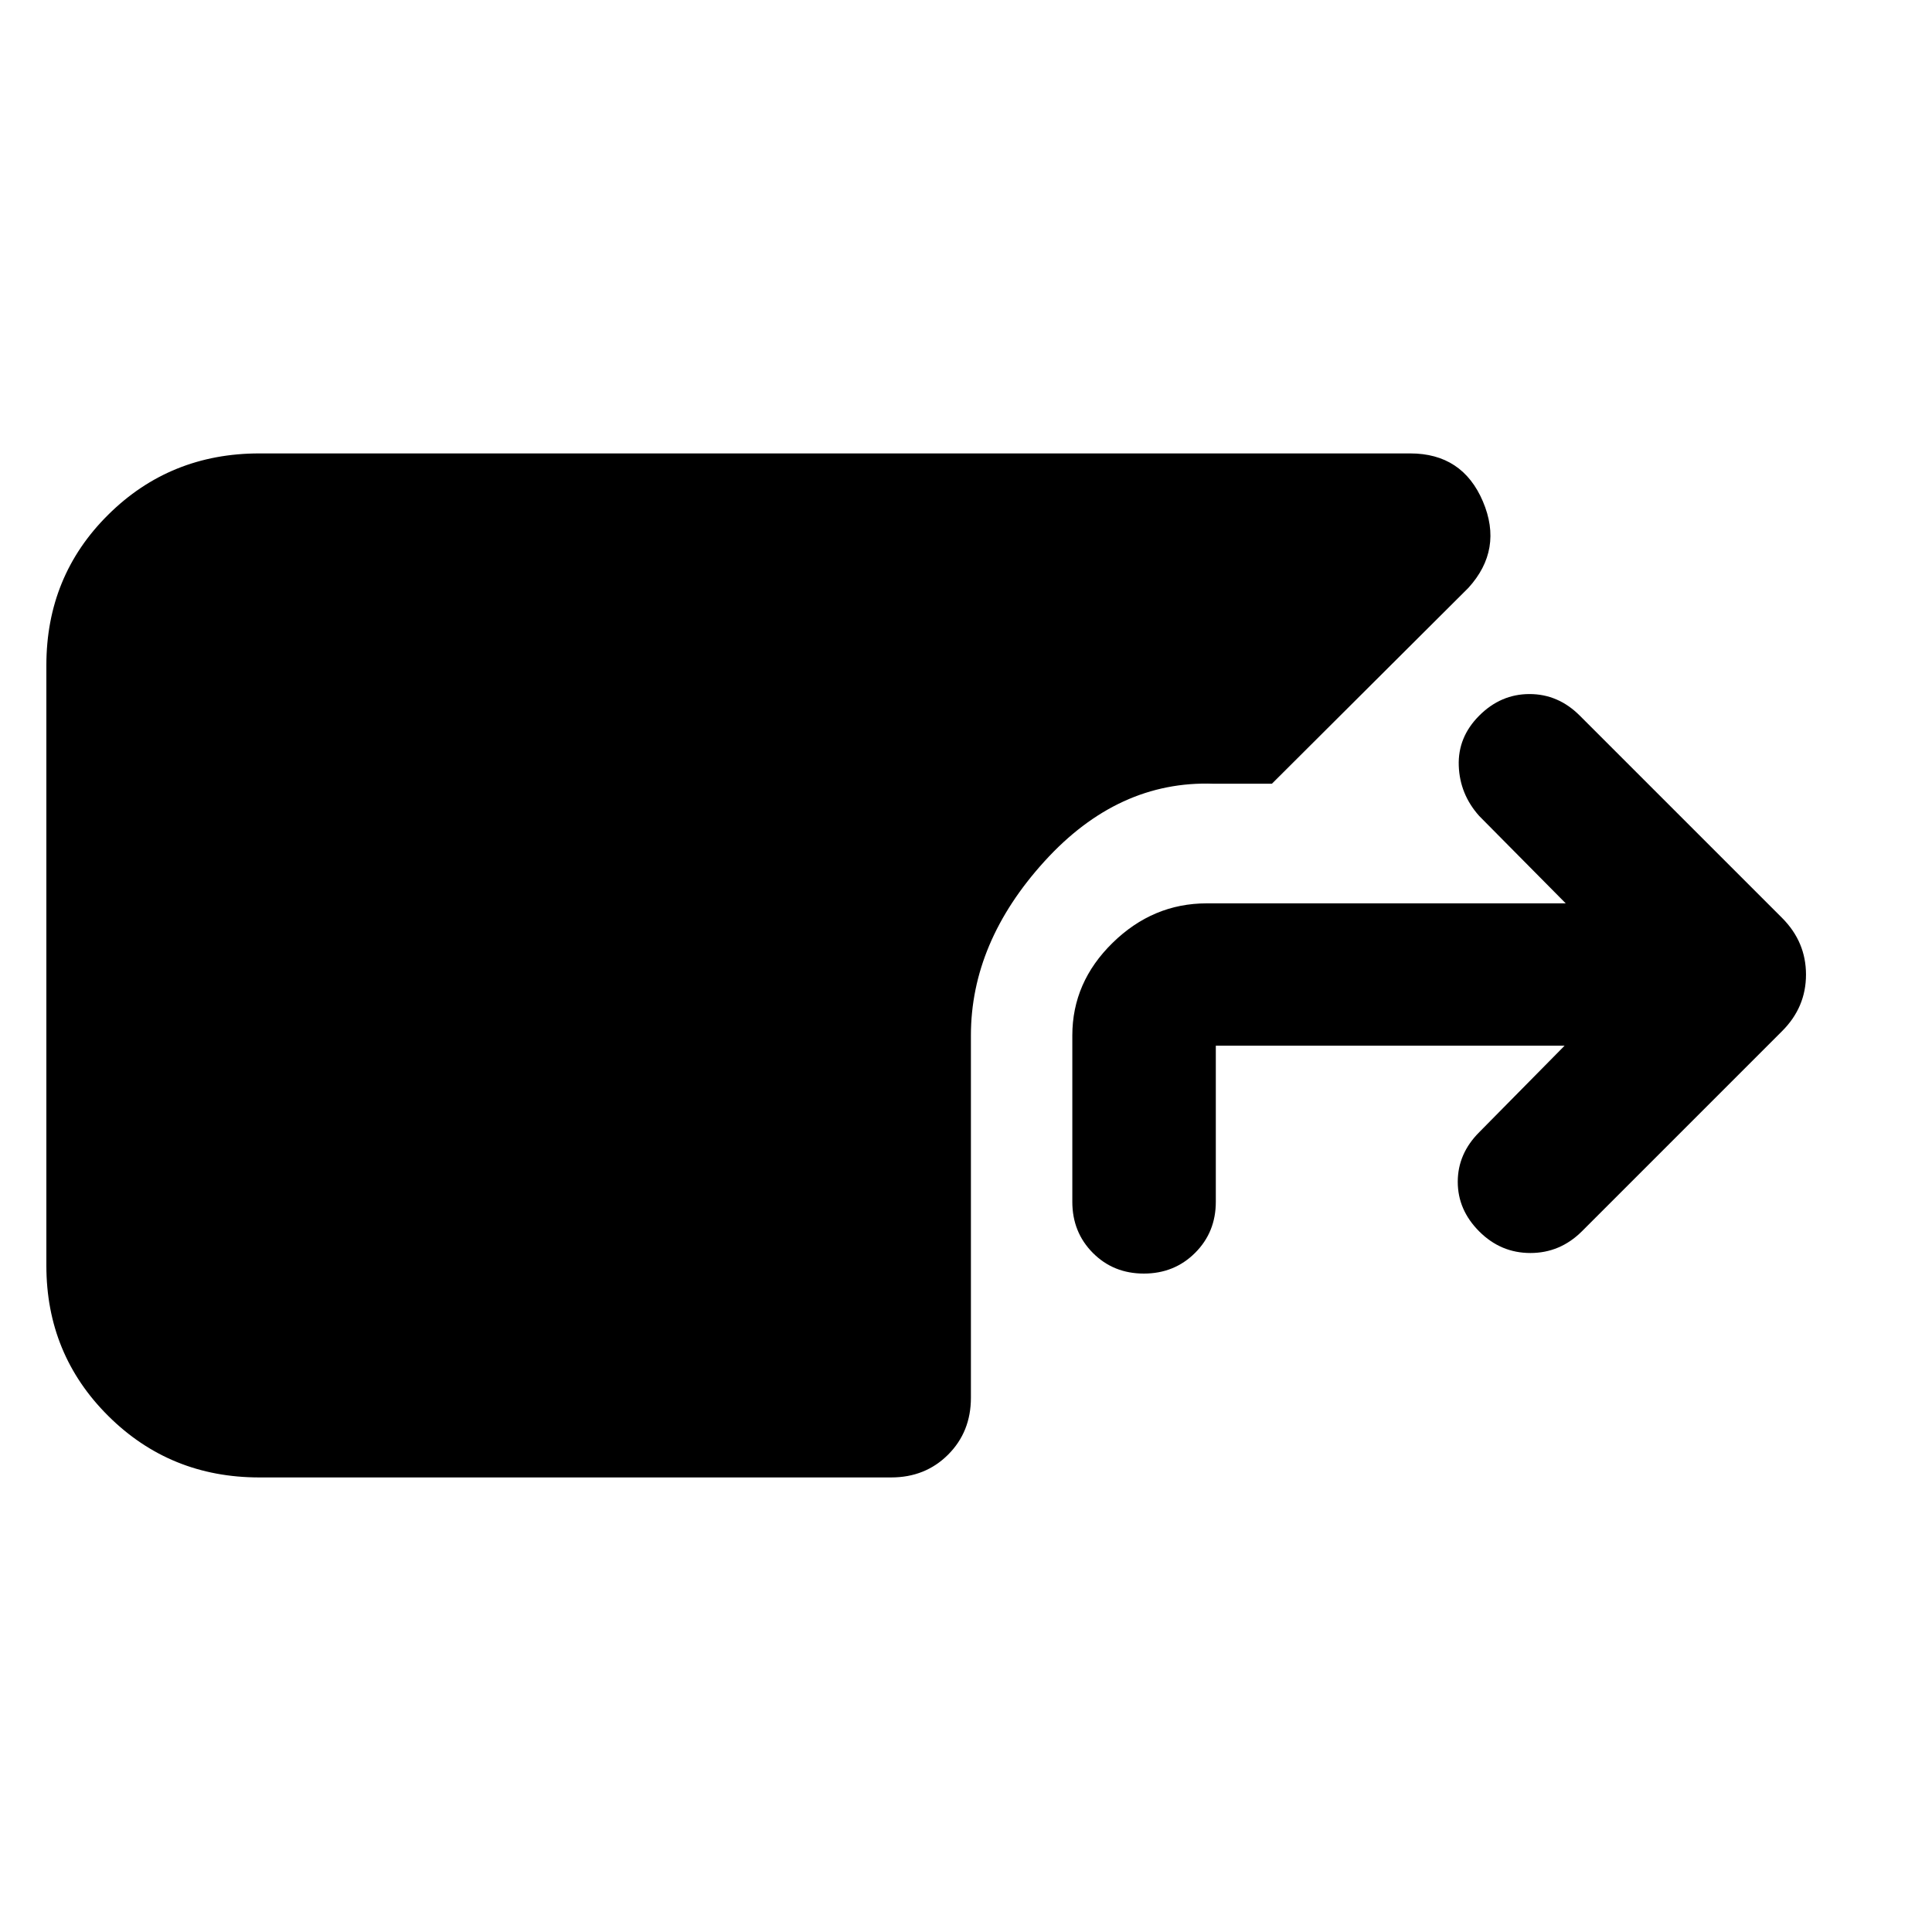 <svg xmlns="http://www.w3.org/2000/svg" width="48" height="48" viewBox="0 -960 960 960"><path d="M128.87-225.87q-44.36 0-75.09-30.57-30.74-30.57-30.74-74.69v-298.3q0-44.36 30.74-74.82 30.73-30.45 75.09-30.45H700.7q26 0 36.15 23.87 10.15 23.87-7.24 42.96L632-570.57h-29q-47.43-1.69-84 38.55-36.56 40.24-36.56 86.54v180q0 16.96-11.33 28.28-11.33 11.33-28.28 11.33H128.87Zm439.5-101.3q-15.15 0-25.35-10.28-10.19-10.27-10.19-25.38v-82.65q0-26.46 20.04-46.05 20.05-19.6 46.74-19.6H778l-42.96-43.39q-9.69-10.81-10.19-25.01-.5-14.21 10.19-24.9 10.7-10.7 24.96-10.7 14.26 0 24.96 10.7l100.61 100.6q11.82 11.88 11.82 28.1 0 16.21-11.82 28.03l-99.61 99.61q-10.81 10.7-25.52 10.7-14.7 0-25.4-10.7-10.69-10.69-10.69-24.67 0-13.98 10.69-24.67l42.39-42.96h-173.3v77.56q0 15.11-10.3 25.38-10.31 10.28-25.46 10.28Z"/></svg>